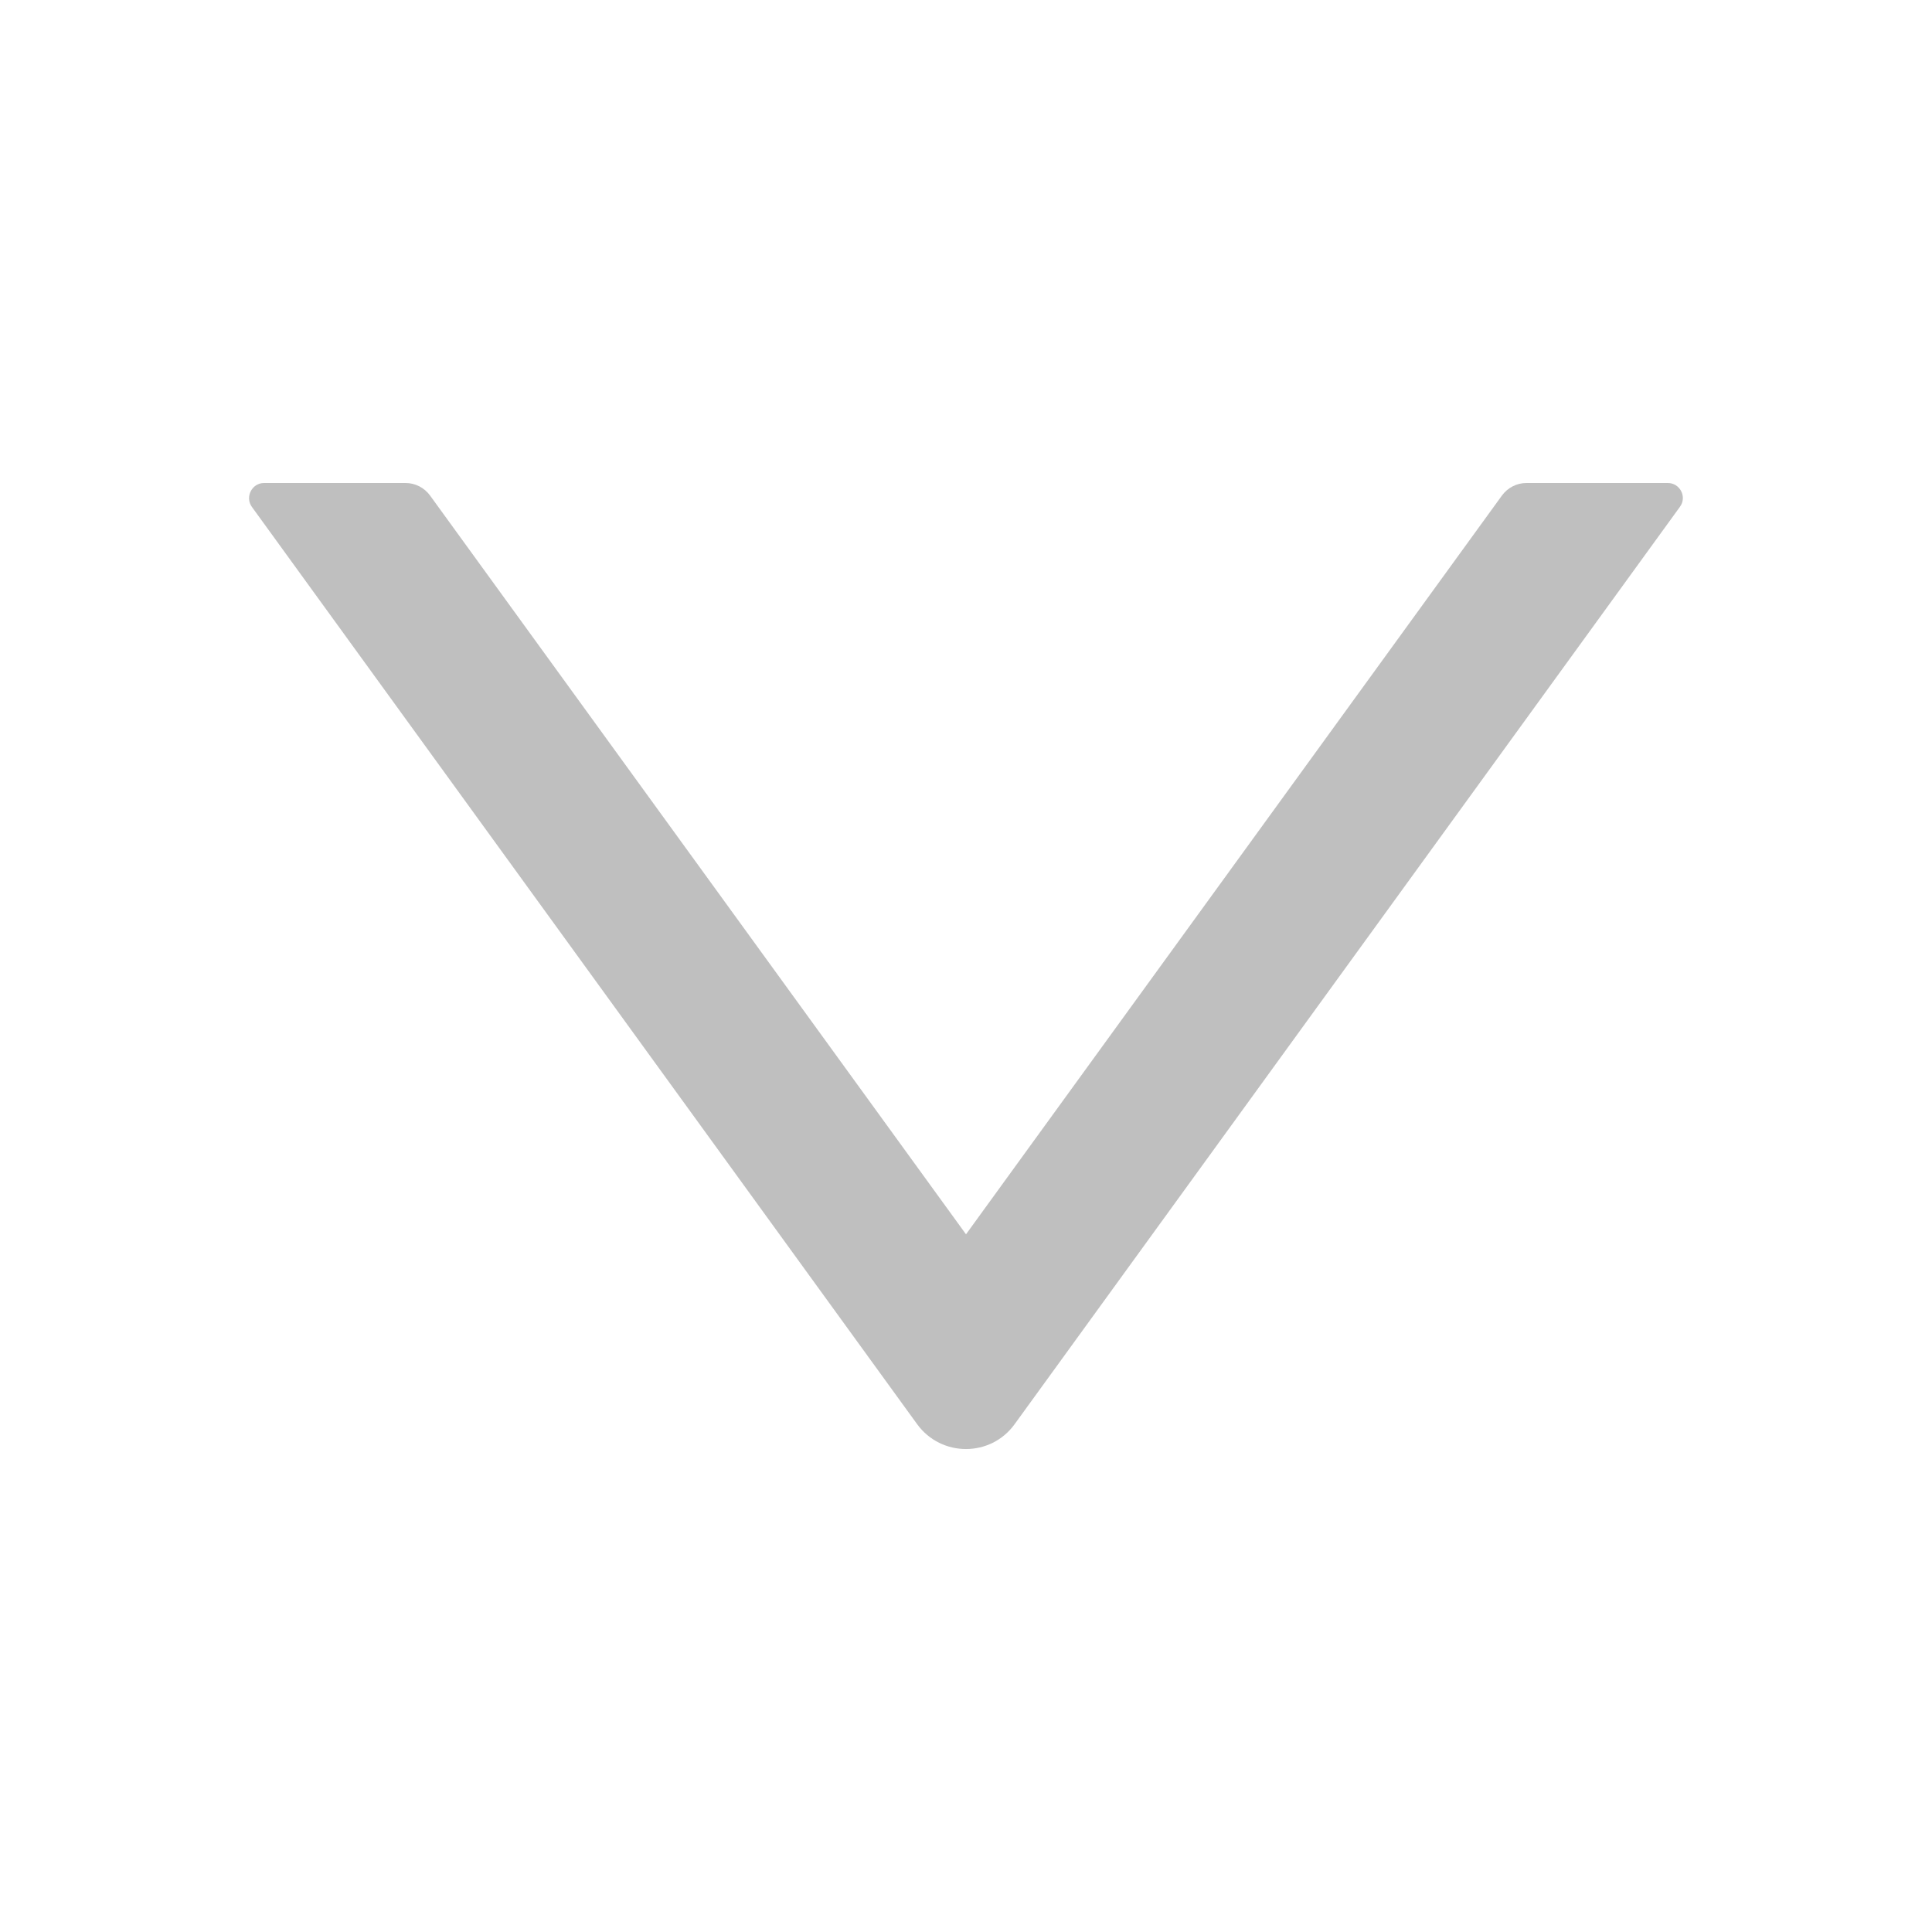 <?xml version="1.0" encoding="UTF-8" standalone="no"?><svg width='16' height='16' viewBox='0 0 16 16' fill='none' xmlns='http://www.w3.org/2000/svg'>
<path d='M13.812 4H12.641C12.561 4 12.486 4.039 12.439 4.103L8 10.222L3.561 4.103C3.514 4.039 3.439 4 3.359 4H2.187C2.086 4 2.027 4.116 2.086 4.198L7.595 11.794C7.795 12.069 8.205 12.069 8.403 11.794L13.912 4.198C13.973 4.116 13.914 4 13.812 4Z' fill='black' fill-opacity='0.25'/>
</svg>
